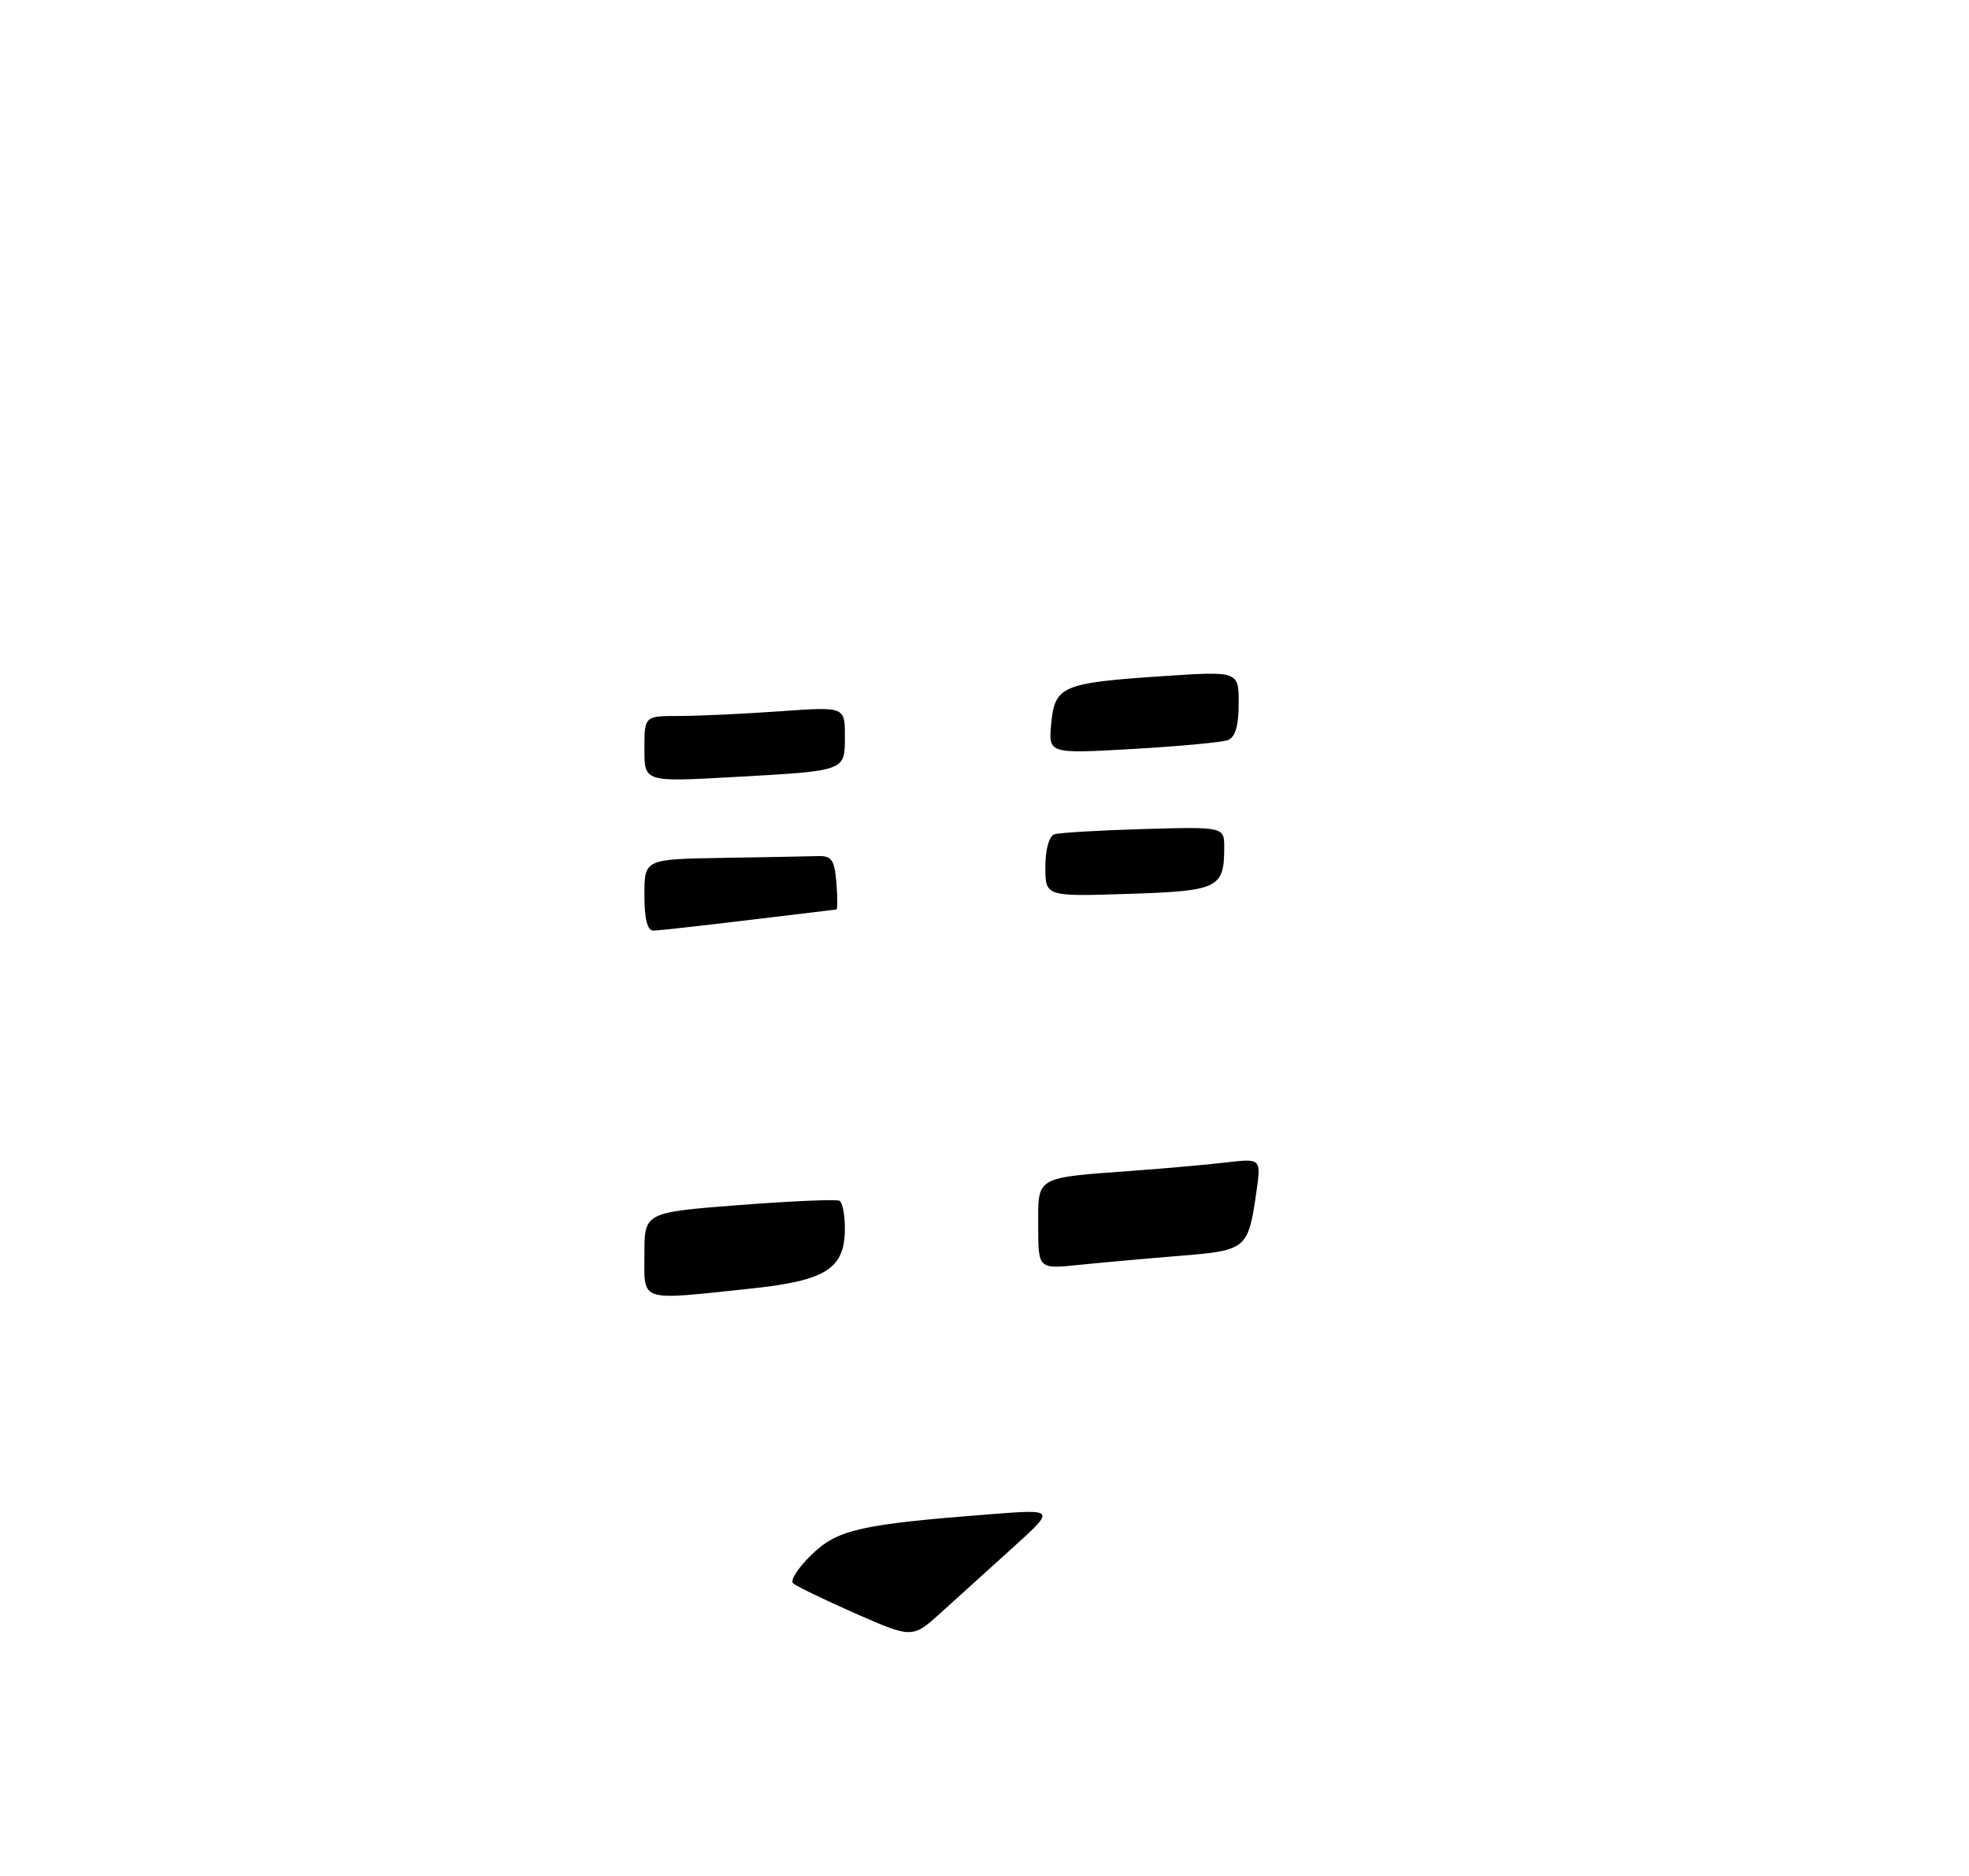 <?xml version="1.0" encoding="UTF-8" standalone="no"?>
<!DOCTYPE svg PUBLIC "-//W3C//DTD SVG 1.1//EN" "http://www.w3.org/Graphics/SVG/1.1/DTD/svg11.dtd" >
<svg xmlns="http://www.w3.org/2000/svg" xmlns:xlink="http://www.w3.org/1999/xlink" version="1.1" viewBox="0 0 275 262">
 <g >
 <path fill="currentColor"
d=" M 119.47 225.35 C 115.09 223.42 111.16 221.52 110.75 221.12 C 110.33 220.72 111.51 218.93 113.35 217.14 C 117.00 213.61 120.11 212.91 138.45 211.48 C 147.39 210.79 147.39 210.79 141.47 216.14 C 138.21 219.09 133.72 223.15 131.49 225.17 C 127.44 228.85 127.44 228.85 119.47 225.35 Z  M 90.00 175.17 C 90.00 169.34 90.00 169.34 103.25 168.31 C 110.54 167.75 116.84 167.48 117.25 167.71 C 117.66 167.93 118.00 169.67 118.00 171.56 C 118.00 177.22 115.40 178.87 104.74 179.99 C 89.06 181.64 90.00 181.95 90.00 175.17 Z  M 145.00 171.21 C 145.00 164.22 144.46 164.53 158.50 163.50 C 162.90 163.18 168.67 162.66 171.33 162.35 C 176.15 161.79 176.15 161.79 175.45 166.65 C 174.32 174.45 174.07 174.66 164.79 175.40 C 160.23 175.77 153.91 176.34 150.75 176.66 C 145.00 177.26 145.00 177.26 145.00 171.21 Z  M 90.00 125.00 C 90.00 120.00 90.00 120.00 101.00 119.82 C 107.05 119.72 113.01 119.61 114.25 119.57 C 116.14 119.51 116.55 120.09 116.81 123.25 C 116.98 125.31 116.98 127.01 116.81 127.03 C 116.64 127.05 111.10 127.71 104.50 128.51 C 97.90 129.31 91.94 129.97 91.25 129.98 C 90.41 129.99 90.00 128.34 90.00 125.00 Z  M 146.00 121.08 C 146.00 118.65 146.52 116.77 147.25 116.53 C 147.94 116.30 153.56 115.97 159.75 115.79 C 171.00 115.47 171.00 115.47 170.98 118.48 C 170.96 124.06 170.13 124.45 157.54 124.85 C 146.00 125.22 146.00 125.22 146.00 121.08 Z  M 90.00 104.61 C 90.00 100.00 90.00 100.00 94.85 100.00 C 97.51 100.00 103.81 99.71 108.85 99.35 C 118.00 98.70 118.00 98.70 118.00 102.78 C 118.00 107.75 118.29 107.65 102.25 108.54 C 90.00 109.22 90.00 109.22 90.00 104.61 Z  M 146.82 101.07 C 147.32 95.81 148.32 95.38 162.37 94.44 C 173.00 93.73 173.00 93.73 173.00 98.26 C 173.00 101.37 172.53 102.97 171.49 103.37 C 170.66 103.68 164.68 104.24 158.20 104.61 C 146.42 105.28 146.42 105.28 146.82 101.07 Z "/>
</g>
</svg>